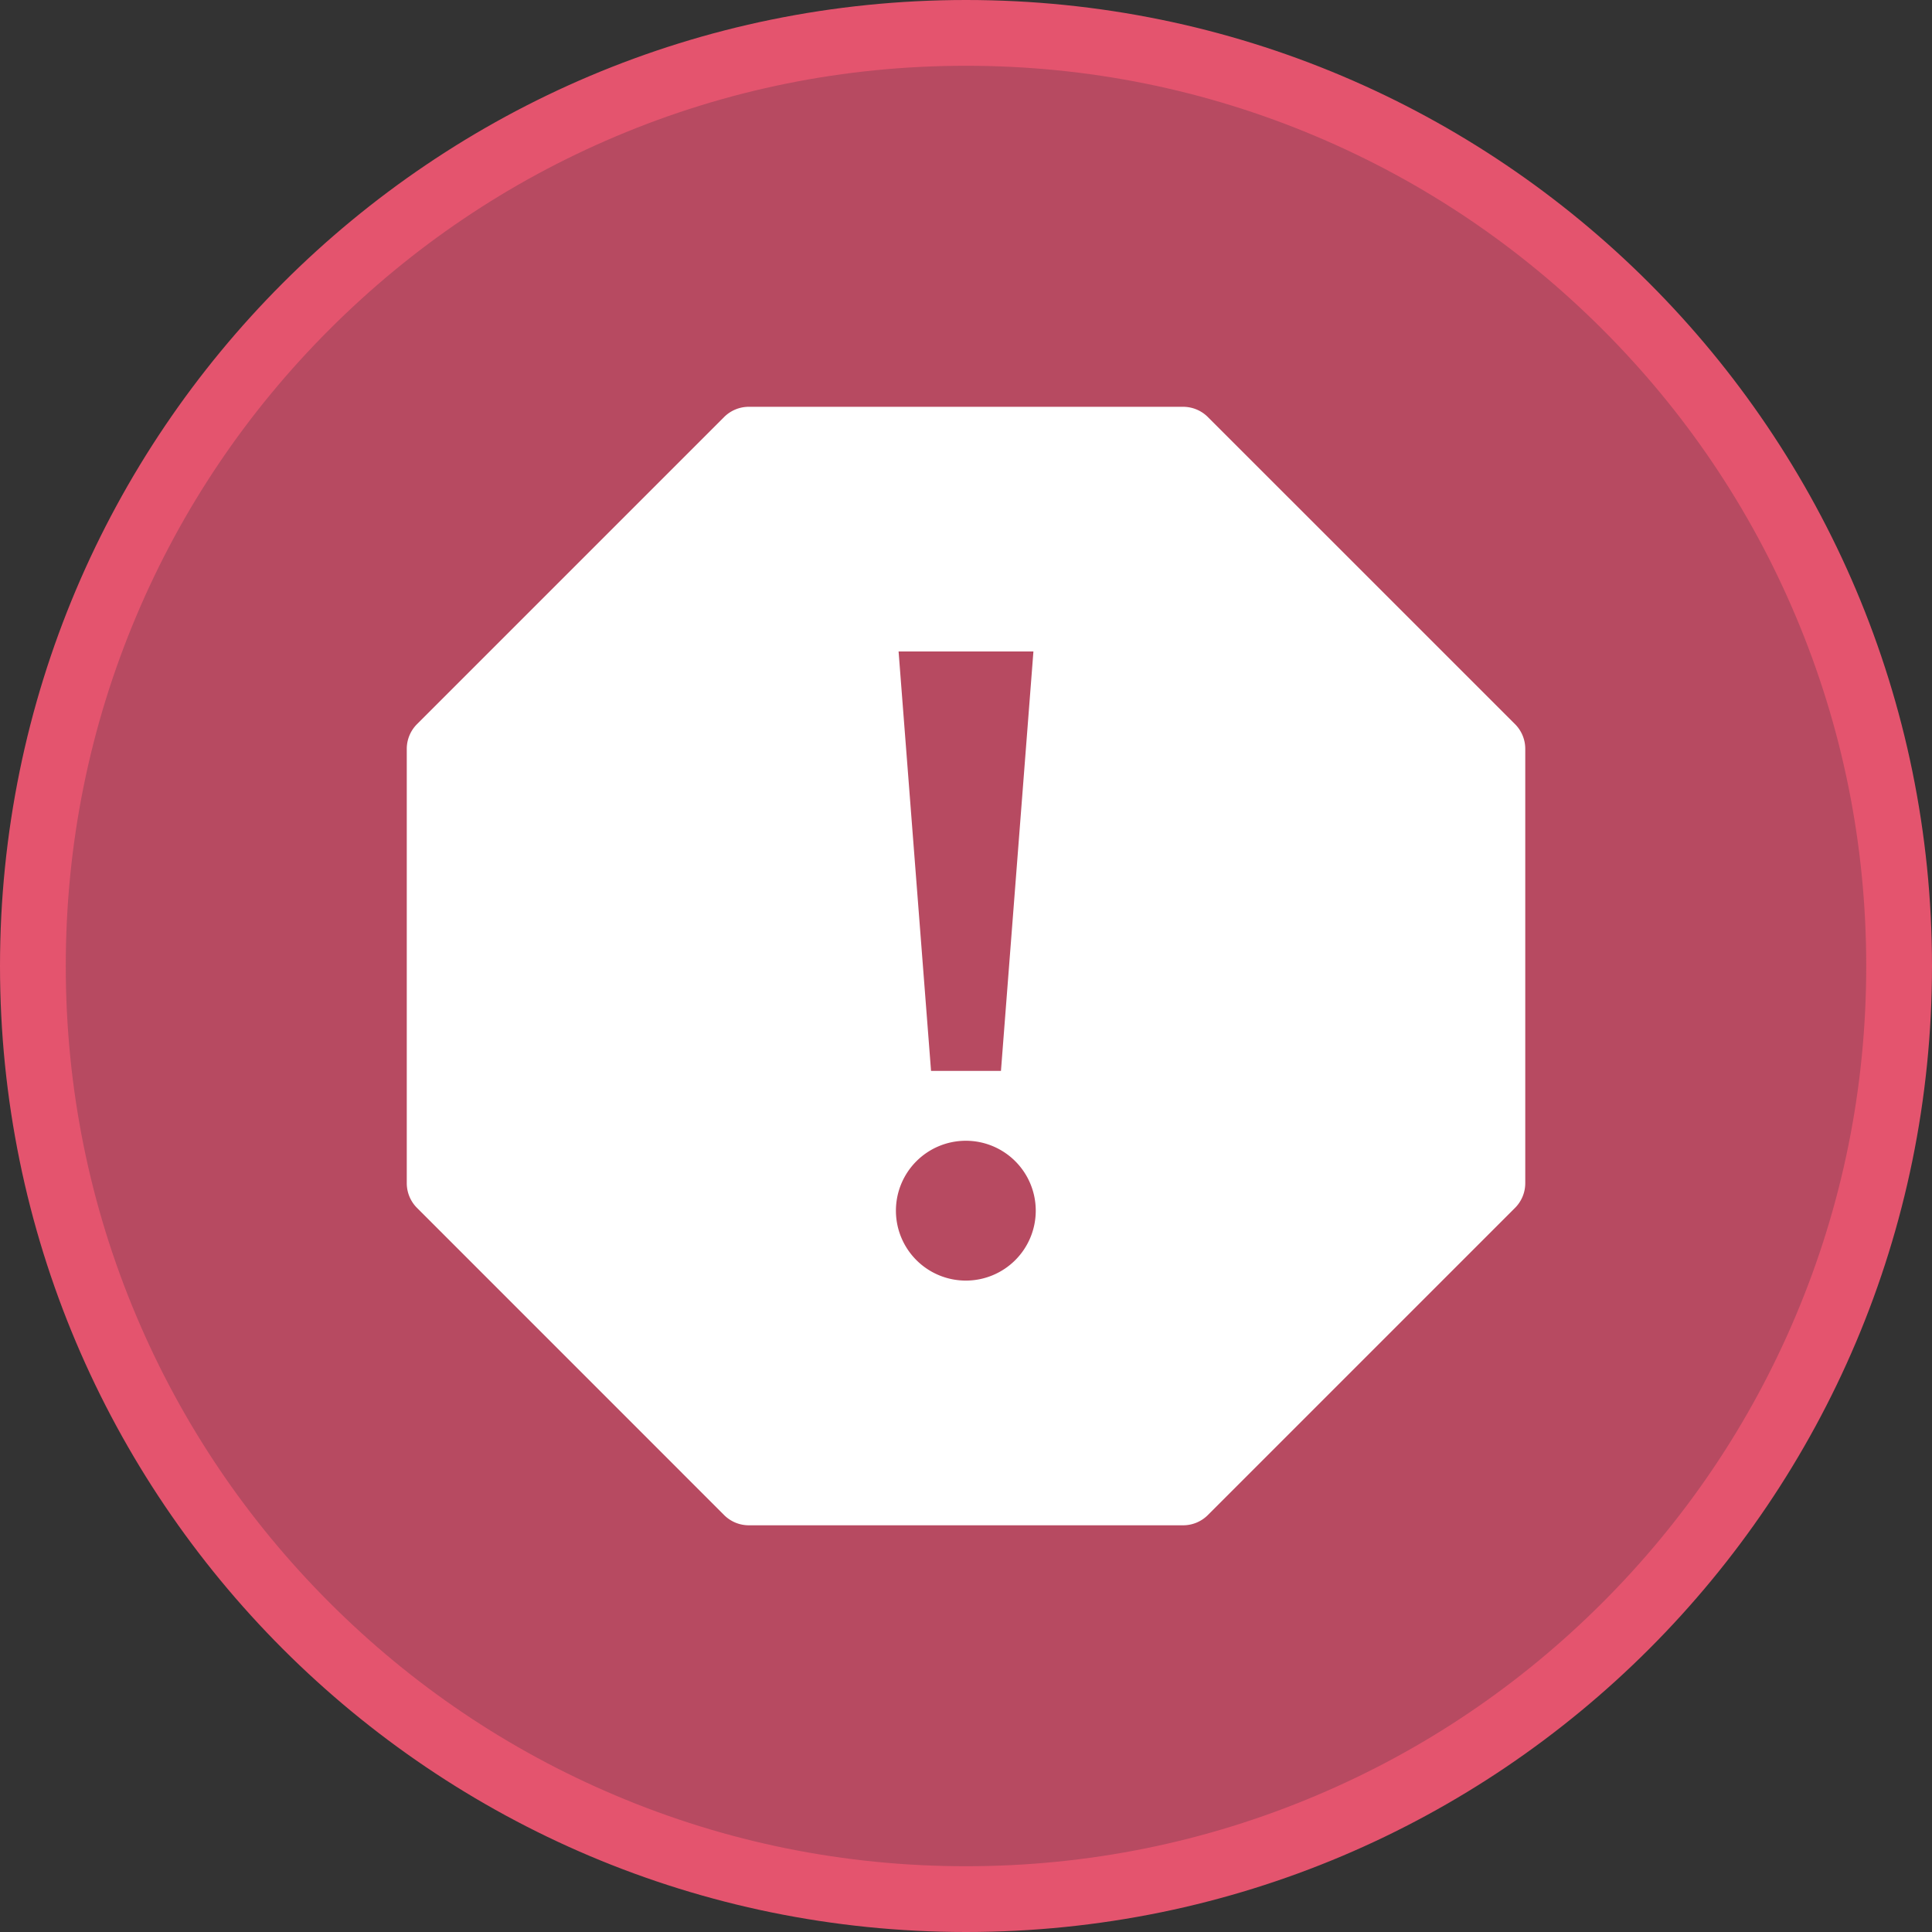 <svg xmlns="http://www.w3.org/2000/svg" width="58.748" height="58.748" viewBox="0 0 58.748 58.748">
  <rect x="0" y="0" width="58.748" height="58.748" fill="#333333" stroke="none"/>
  <g id="Group_8518" data-name="Group 8518" transform="translate(-219 50.104)">
    <g id="Path_6825" data-name="Path 6825" transform="translate(219 -50.104)" fill="#b74a61">
      <path d="M 29.374 57.748 C 25.543 57.748 21.827 56.997 18.33 55.518 C 14.951 54.089 11.917 52.043 9.31 49.437 C 6.704 46.831 4.658 43.796 3.229 40.418 C 1.75 36.92 1 33.205 1 29.374 C 1 25.543 1.75 21.827 3.229 18.33 C 4.658 14.951 6.704 11.917 9.31 9.31 C 11.917 6.704 14.951 4.658 18.33 3.229 C 21.827 1.75 25.543 1 29.374 1 C 33.205 1 36.92 1.75 40.418 3.229 C 43.796 4.658 46.831 6.704 49.437 9.31 C 52.043 11.917 54.089 14.951 55.518 18.33 C 56.997 21.827 57.748 25.543 57.748 29.374 C 57.748 33.205 56.997 36.92 55.518 40.418 C 54.089 43.796 52.043 46.831 49.437 49.437 C 46.831 52.043 43.796 54.089 40.418 55.518 C 36.92 56.997 33.205 57.748 29.374 57.748 Z" stroke="none"/>
      <path d="M 29.374 2 C 25.677 2 22.093 2.723 18.719 4.15 C 15.46 5.529 12.532 7.503 10.018 10.018 C 7.503 12.532 5.529 15.46 4.15 18.719 C 2.723 22.093 2 25.677 2 29.374 C 2 33.07 2.723 36.655 4.15 40.028 C 5.529 43.288 7.503 46.215 10.018 48.73 C 12.532 51.245 15.46 53.219 18.719 54.597 C 22.093 56.024 25.677 56.748 29.374 56.748 C 33.07 56.748 36.655 56.024 40.028 54.597 C 43.288 53.219 46.215 51.245 48.73 48.73 C 51.245 46.215 53.219 43.288 54.597 40.028 C 56.024 36.655 56.748 33.07 56.748 29.374 C 56.748 25.677 56.024 22.093 54.597 18.719 C 53.219 15.46 51.245 12.532 48.73 10.018 C 46.215 7.503 43.288 5.529 40.028 4.15 C 36.655 2.723 33.07 2 29.374 2 M 29.374 0 C 45.596 0 58.748 13.151 58.748 29.374 C 58.748 45.596 45.596 58.748 29.374 58.748 C 13.151 58.748 0 45.596 0 29.374 C 0 13.151 13.151 0 29.374 0 Z" stroke="none" fill="#e4546e"/>
    </g>
    <g id="o-warning" transform="translate(231.369 -37.734)">
      <g id="Group_8317" data-name="Group 8317" transform="translate(0 0)">
        <path id="Path_6416" data-name="Path 6416" d="M33.7,9.65,24.359.311A1.063,1.063,0,0,0,23.608,0H10.4A1.063,1.063,0,0,0,9.65.311L.311,9.65A1.063,1.063,0,0,0,0,10.4V23.608a1.063,1.063,0,0,0,.311.751L9.65,33.7a1.063,1.063,0,0,0,.751.311H23.608a1.063,1.063,0,0,0,.751-.311L33.7,24.359a1.063,1.063,0,0,0,.311-.751V10.4A1.063,1.063,0,0,0,33.7,9.65ZM19.055,7.44l-.987,12.753H15.942L14.955,7.44ZM17,26.57a2.126,2.126,0,1,1,2.126-2.126A2.126,2.126,0,0,1,17,26.57Z" transform="translate(0 0)" fill="#fff"/>
      </g>
    </g>
  </g>
</svg>
